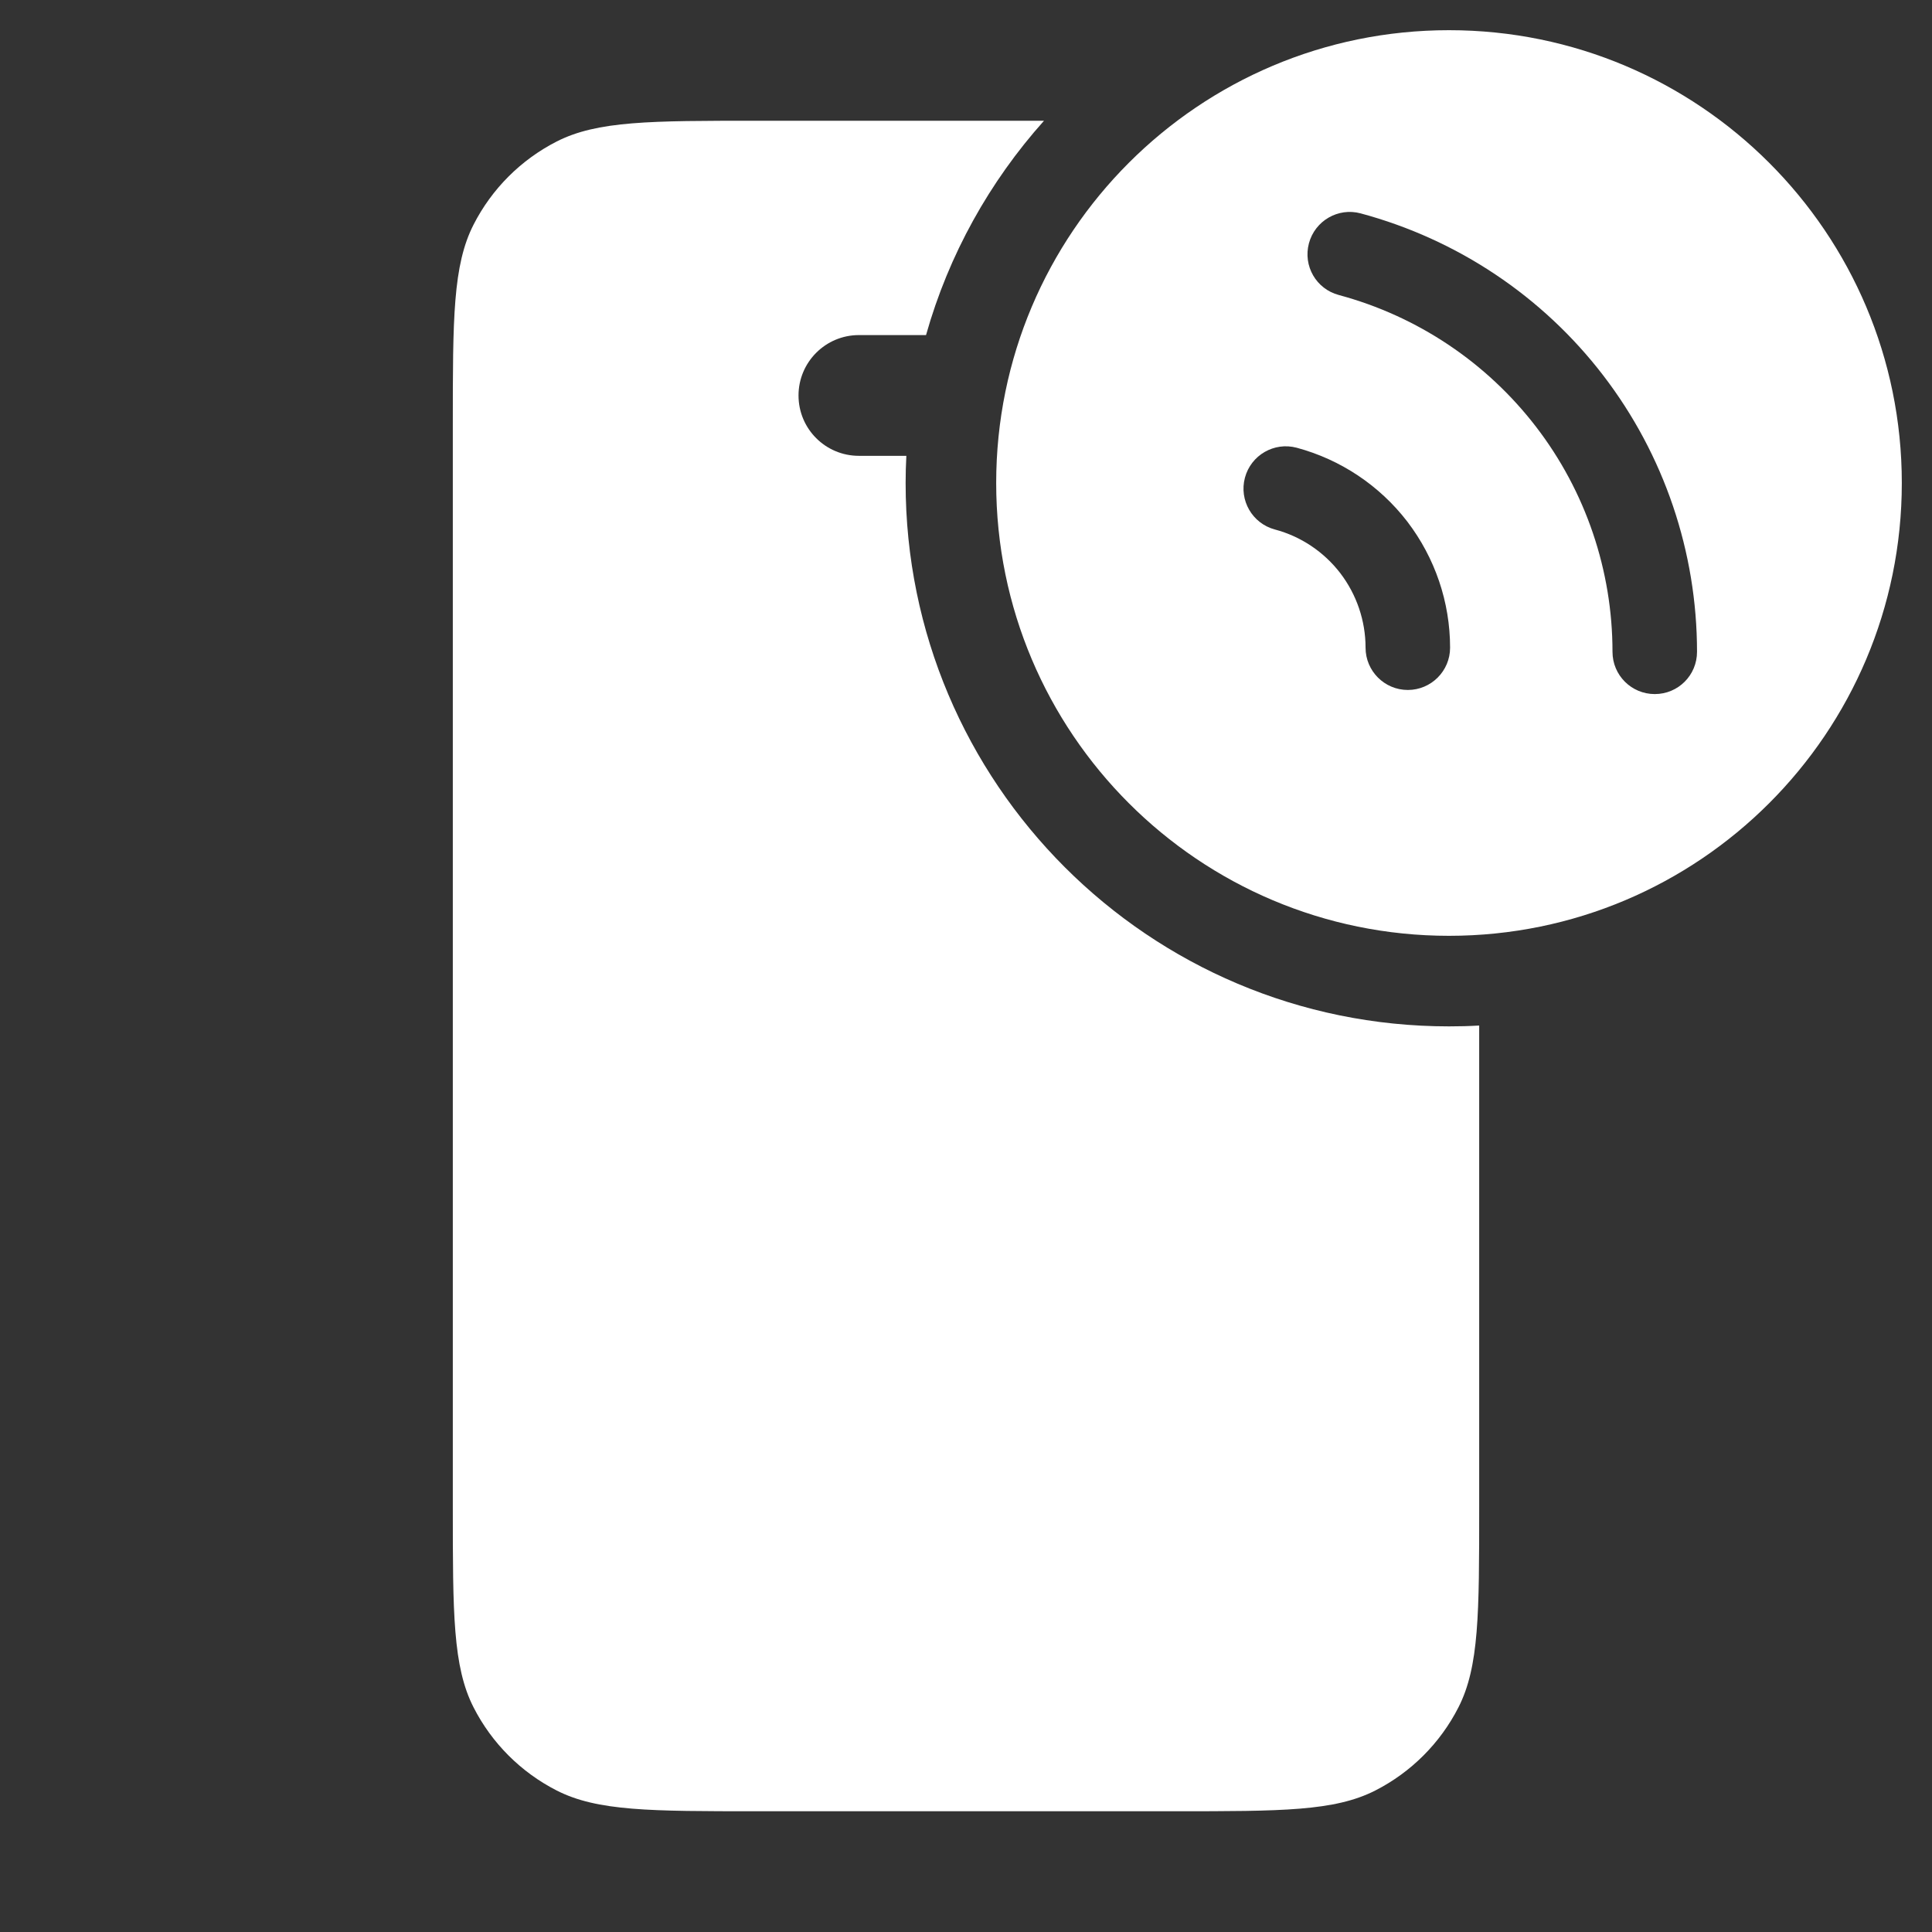 <svg width="16" height="16" viewBox="0 0 16 16" fill="none" xmlns="http://www.w3.org/2000/svg">
<rect x="0" y="0" width="16" height="16" fill="#333333" stroke="none"/>
<path fill-rule="evenodd" clip-rule="evenodd" d="M8.646 1H6.27C5.388 1 4.947 1 4.61 1.172C4.314 1.323 4.073 1.564 3.922 1.86C3.75 2.197 3.75 2.638 3.75 3.52V12.48C3.75 13.362 3.75 13.803 3.922 14.14C4.073 14.436 4.314 14.677 4.61 14.828C4.947 15 5.388 15 6.27 15H9.73C10.612 15 11.053 15 11.39 14.828C11.686 14.677 11.927 14.436 12.078 14.14C12.25 13.803 12.25 13.362 12.25 12.48V8.493C12.167 8.498 12.084 8.5 12 8.5C9.515 8.5 7.5 6.485 7.5 4C7.5 3.925 7.502 3.85 7.506 3.775H7.113C6.837 3.775 6.613 3.552 6.613 3.275C6.613 2.999 6.837 2.775 7.113 2.775H7.669C7.857 2.108 8.196 1.503 8.646 1Z" fill="white"/>
<path fill-rule="evenodd" clip-rule="evenodd" d="M15.75 4C15.75 6.071 14.071 7.75 12 7.75C9.929 7.75 8.25 6.071 8.25 4C8.25 1.929 9.929 0.25 12 0.25C14.071 0.25 15.75 1.929 15.75 4ZM10.31 3.956C10.36 3.769 10.552 3.658 10.739 3.708C11.103 3.806 11.425 4.021 11.655 4.32C11.884 4.62 12.009 4.986 12.009 5.364C12.009 5.557 11.852 5.714 11.659 5.714C11.466 5.714 11.309 5.557 11.309 5.364C11.309 5.141 11.235 4.924 11.1 4.747C10.964 4.57 10.773 4.442 10.558 4.385C10.371 4.335 10.26 4.143 10.31 3.956ZM11.268 1.767C11.082 1.717 10.89 1.828 10.84 2.015C10.79 2.202 10.9 2.393 11.087 2.443C11.738 2.618 12.312 3.002 12.722 3.536C13.132 4.07 13.354 4.725 13.354 5.398C13.354 5.592 13.511 5.748 13.704 5.748C13.898 5.748 14.054 5.592 14.054 5.398C14.054 4.571 13.781 3.766 13.278 3.11C12.774 2.453 12.068 1.982 11.268 1.767Z" fill="white"/>
</svg>
